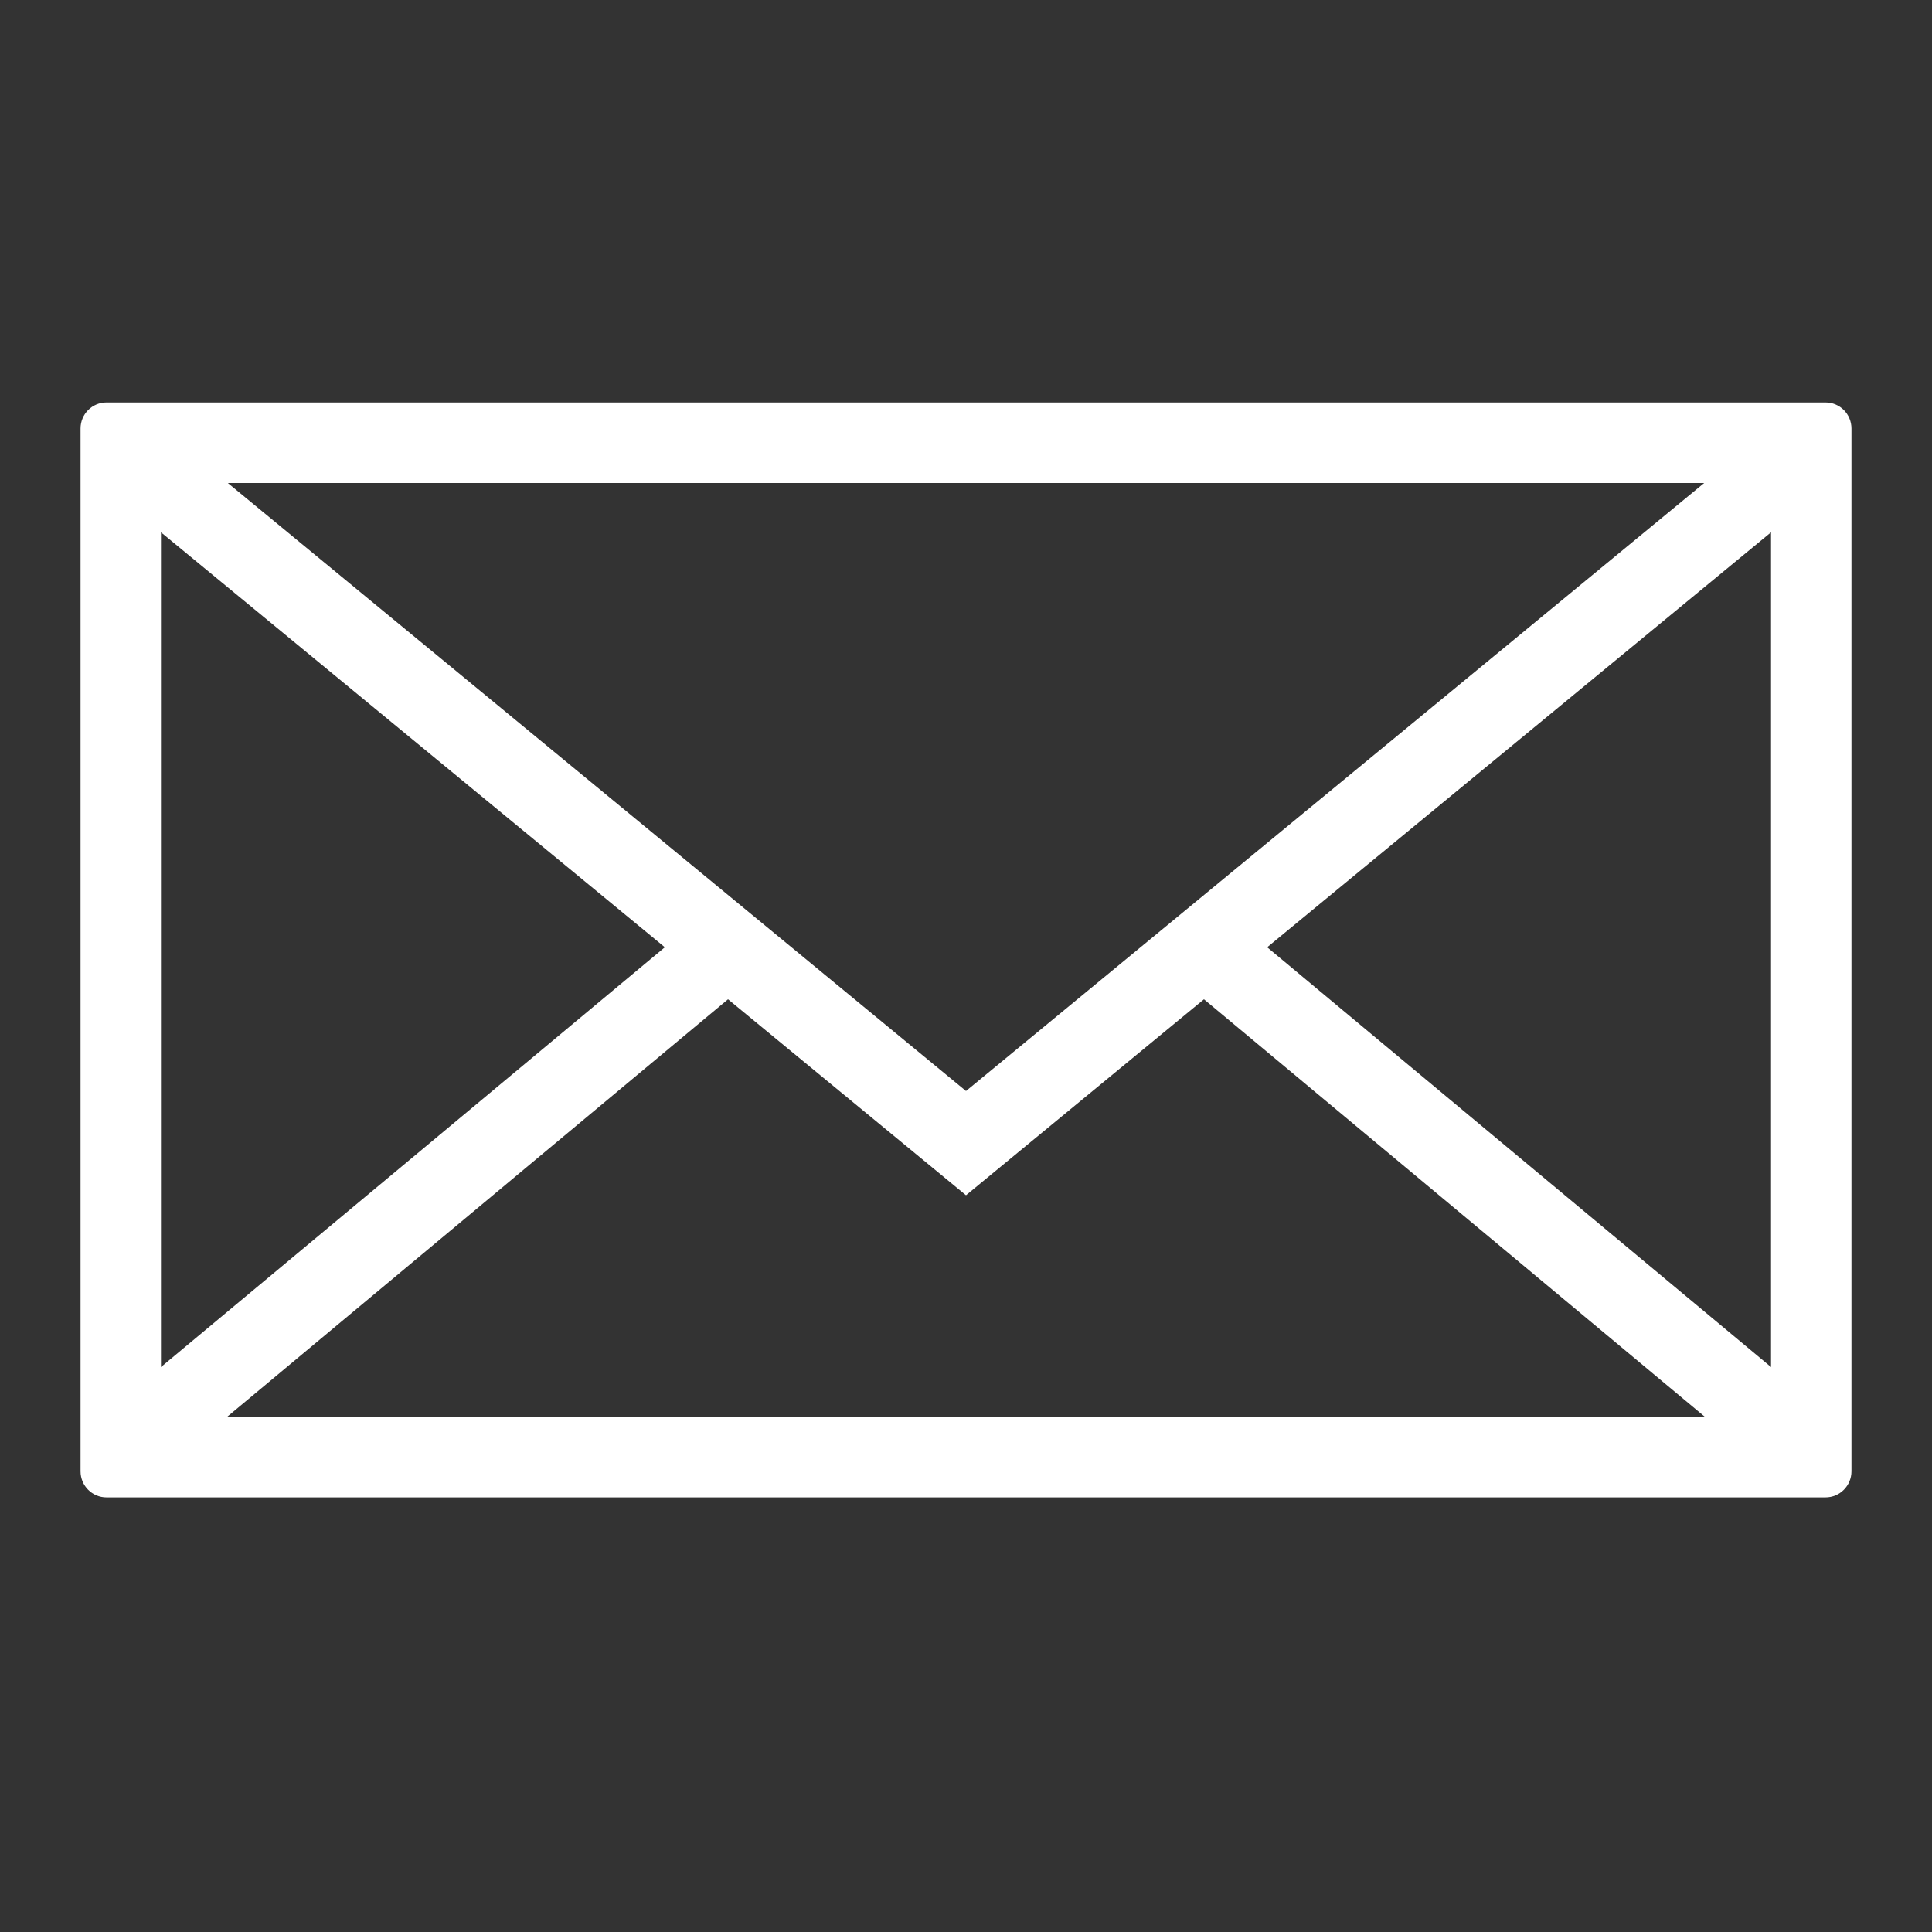 <?xml version="1.0" encoding="UTF-8"?>
<svg xmlns="http://www.w3.org/2000/svg" xmlns:xlink="http://www.w3.org/1999/xlink" width="64" height="64" viewBox="0 0 64 64">
<rect x="0" y="0" width="64" height="64" fill="#333333" stroke="none"/>
<path fill-rule="evenodd" fill="rgb(100%, 100%, 100%)" fill-opacity="1" d="M 41.977 31.379 L 58.668 17.633 L 58.668 45.285 Z M 24.117 33.102 L 32 39.594 L 39.883 33.102 L 56.477 46.934 L 7.523 46.934 Z M 22.023 31.379 L 5.332 45.285 L 5.332 17.633 Z M 32 36.141 L 7.547 16 L 56.453 16 Z M 2.668 14.195 L 2.668 48.738 C 2.668 49.215 3.051 49.602 3.527 49.602 L 60.473 49.602 C 60.949 49.602 61.332 49.215 61.332 48.738 L 61.332 14.195 C 61.332 13.719 60.949 13.332 60.473 13.332 L 3.527 13.332 C 3.051 13.332 2.668 13.719 2.668 14.195 Z M 2.668 14.195 "/>
</svg>
